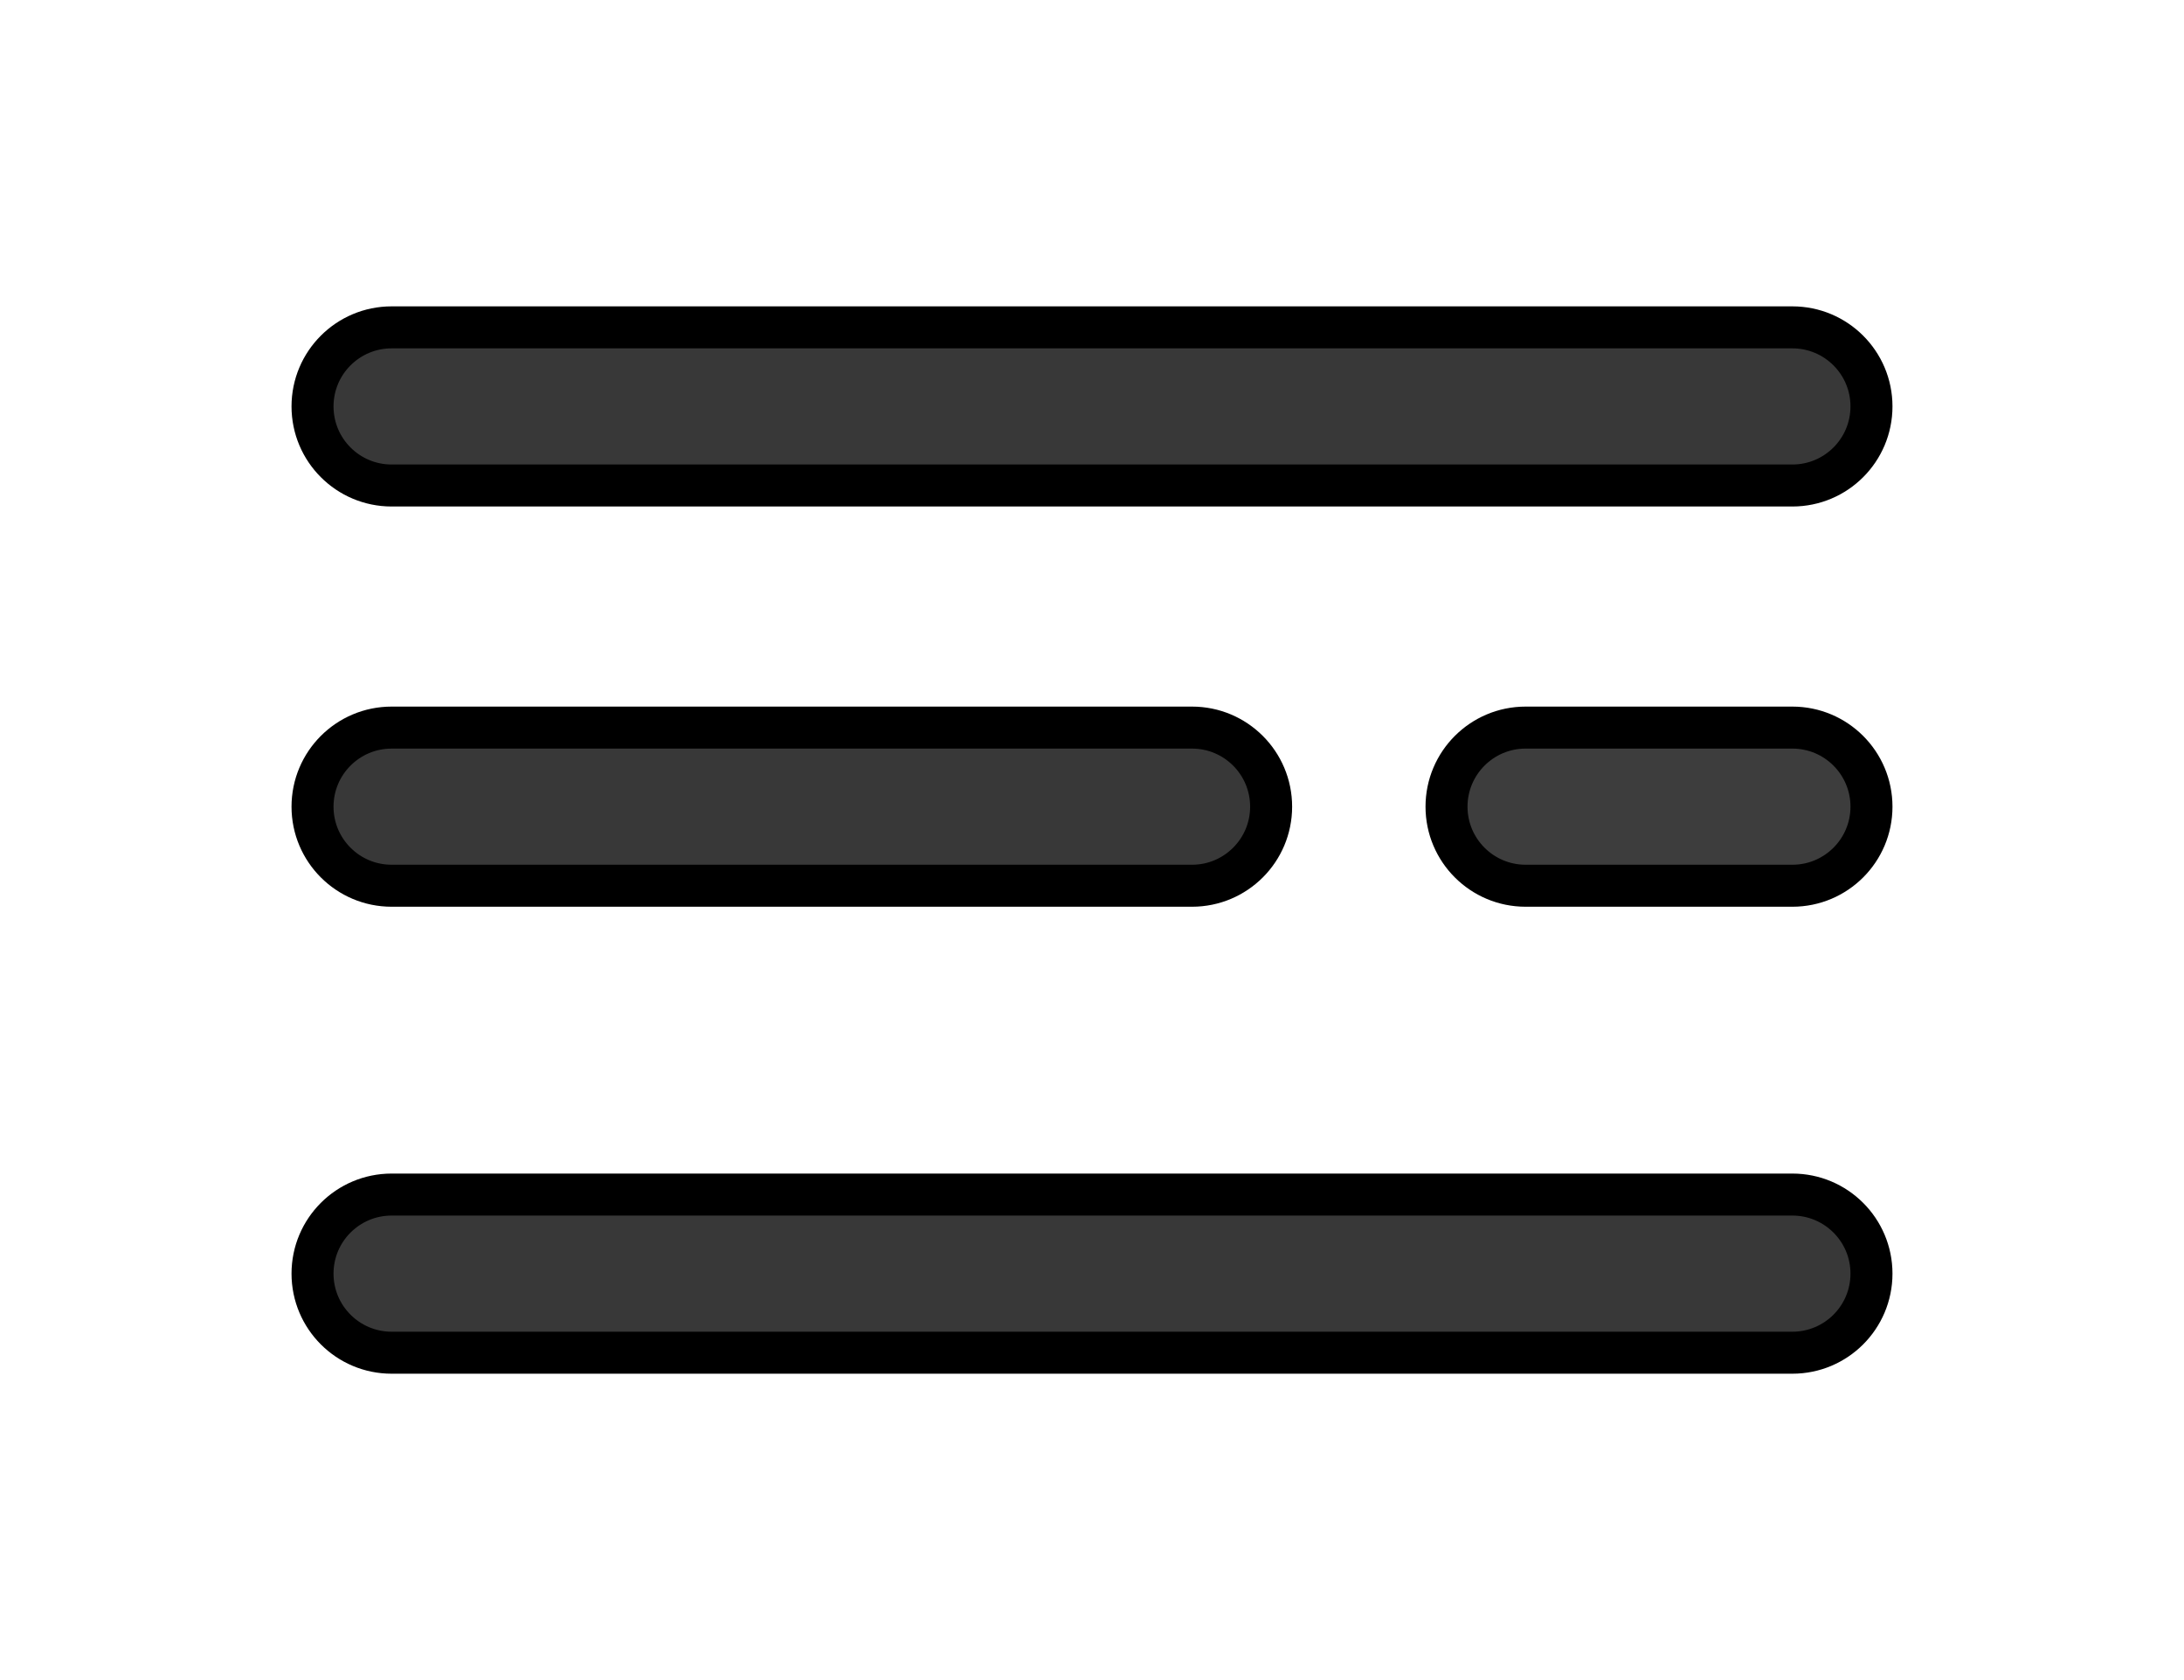 <svg width="52" height="40" viewBox="0 0 52 40" fill="none" xmlns="http://www.w3.org/2000/svg">
<g filter="url(#filter0_d)">
<path d="M9.324 6.206H42.676C43.716 6.206 44.559 7.049 44.559 8.088C44.559 9.128 43.716 9.971 42.676 9.971H9.324C8.284 9.971 7.441 9.128 7.441 8.088C7.441 7.049 8.284 6.206 9.324 6.206Z" fill="#272727" fill-opacity="0.92" stroke="black"/>
</g>
<g filter="url(#filter1_d)">
<path d="M9.324 26.853H42.676C43.716 26.853 44.559 27.696 44.559 28.735C44.559 29.775 43.716 30.618 42.676 30.618H9.324C8.284 30.618 7.441 29.775 7.441 28.735C7.441 27.696 8.284 26.853 9.324 26.853Z" fill="#272727" fill-opacity="0.92" stroke="black"/>
</g>
<g filter="url(#filter2_d)">
<path d="M9.324 15.735H28.382C29.422 15.735 30.265 16.578 30.265 17.618C30.265 18.657 29.422 19.5 28.382 19.5H9.324C8.284 19.5 7.441 18.657 7.441 17.618C7.441 16.578 8.284 15.735 9.324 15.735Z" fill="#272727" fill-opacity="0.92" stroke="black"/>
</g>
<g filter="url(#filter3_d)">
<path d="M36.324 15.735H42.676C43.716 15.735 44.559 16.578 44.559 17.618C44.559 18.657 43.716 19.5 42.676 19.5H36.324C35.284 19.5 34.441 18.657 34.441 17.618C34.441 16.578 35.284 15.735 36.324 15.735Z" fill="#1F1F1F" fill-opacity="0.86" stroke="black"/>
</g>
<defs>
<filter id="filter0_d" x="0.588" y="0.941" width="50.824" height="17.471" filterUnits="userSpaceOnUse" color-interpolation-filters="sRGB">
<feFlood flood-opacity="0" result="BackgroundImageFix"/>
<feColorMatrix in="SourceAlpha" type="matrix" values="0 0 0 0 0 0 0 0 0 0 0 0 0 0 0 0 0 0 127 0" result="hardAlpha"/>
<feOffset dy="1.588"/>
<feGaussianBlur stdDeviation="3.176"/>
<feColorMatrix type="matrix" values="0 0 0 0 1 0 0 0 0 0 0 0 0 0 0 0 0 0 0.92 0"/>
<feBlend mode="normal" in2="BackgroundImageFix" result="effect1_dropShadow"/>
<feBlend mode="normal" in="SourceGraphic" in2="effect1_dropShadow" result="shape"/>
</filter>
<filter id="filter1_d" x="0.588" y="21.588" width="50.824" height="17.471" filterUnits="userSpaceOnUse" color-interpolation-filters="sRGB">
<feFlood flood-opacity="0" result="BackgroundImageFix"/>
<feColorMatrix in="SourceAlpha" type="matrix" values="0 0 0 0 0 0 0 0 0 0 0 0 0 0 0 0 0 0 127 0" result="hardAlpha"/>
<feOffset dy="1.588"/>
<feGaussianBlur stdDeviation="3.176"/>
<feColorMatrix type="matrix" values="0 0 0 0 1 0 0 0 0 0 0 0 0 0 0 0 0 0 0.92 0"/>
<feBlend mode="normal" in2="BackgroundImageFix" result="effect1_dropShadow"/>
<feBlend mode="normal" in="SourceGraphic" in2="effect1_dropShadow" result="shape"/>
</filter>
<filter id="filter2_d" x="0.588" y="10.471" width="36.529" height="17.471" filterUnits="userSpaceOnUse" color-interpolation-filters="sRGB">
<feFlood flood-opacity="0" result="BackgroundImageFix"/>
<feColorMatrix in="SourceAlpha" type="matrix" values="0 0 0 0 0 0 0 0 0 0 0 0 0 0 0 0 0 0 127 0" result="hardAlpha"/>
<feOffset dy="1.588"/>
<feGaussianBlur stdDeviation="3.176"/>
<feColorMatrix type="matrix" values="0 0 0 0 1 0 0 0 0 0 0 0 0 0 0 0 0 0 0.92 0"/>
<feBlend mode="normal" in2="BackgroundImageFix" result="effect1_dropShadow"/>
<feBlend mode="normal" in="SourceGraphic" in2="effect1_dropShadow" result="shape"/>
</filter>
<filter id="filter3_d" x="27.588" y="10.471" width="23.823" height="17.471" filterUnits="userSpaceOnUse" color-interpolation-filters="sRGB">
<feFlood flood-opacity="0" result="BackgroundImageFix"/>
<feColorMatrix in="SourceAlpha" type="matrix" values="0 0 0 0 0 0 0 0 0 0 0 0 0 0 0 0 0 0 127 0" result="hardAlpha"/>
<feOffset dy="1.588"/>
<feGaussianBlur stdDeviation="3.176"/>
<feColorMatrix type="matrix" values="0 0 0 0 1 0 0 0 0 0 0 0 0 0 0 0 0 0 0.92 0"/>
<feBlend mode="normal" in2="BackgroundImageFix" result="effect1_dropShadow"/>
<feBlend mode="normal" in="SourceGraphic" in2="effect1_dropShadow" result="shape"/>
</filter>
</defs>
</svg>
